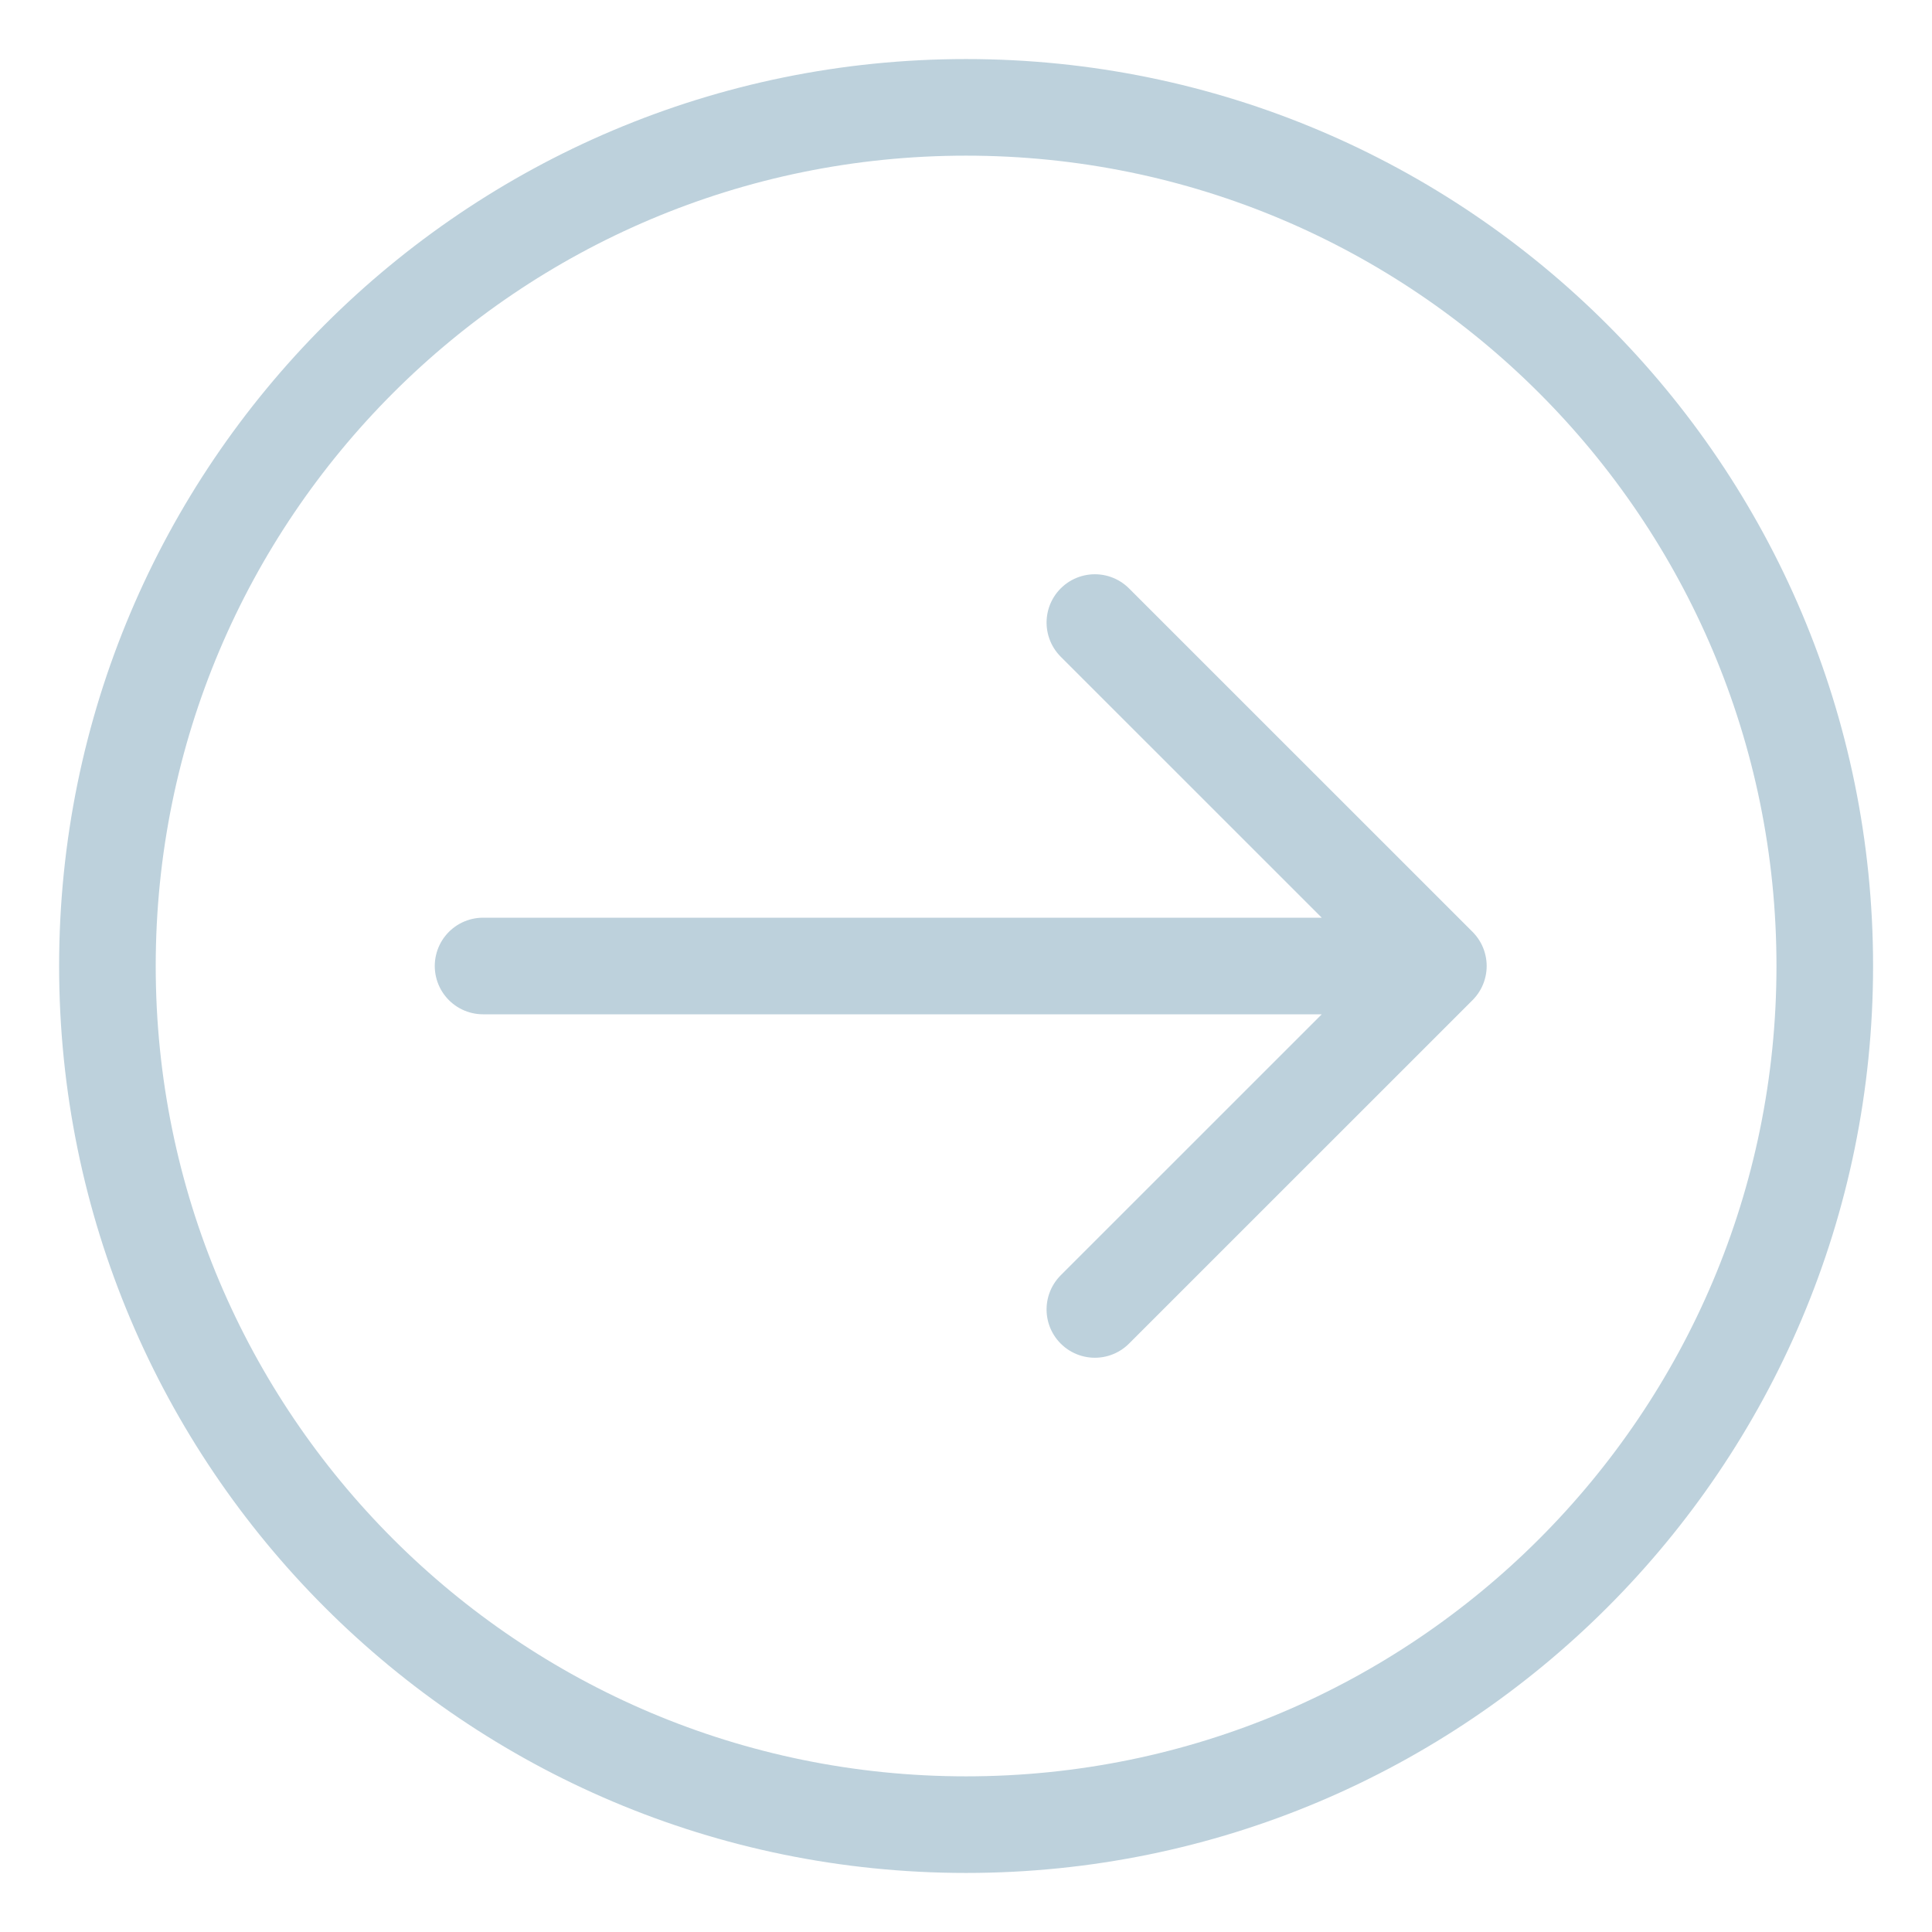 <svg width="30" height="30" viewBox="0 0 30 30" fill="none" xmlns="http://www.w3.org/2000/svg">
<path d="M17.001 20.333L22.335 15M22.335 15L17.001 9.667M22.335 15H7.501M28.335 15C28.335 22.364 22.365 28.333 15.001 28.333C7.638 28.333 1.668 22.364 1.668 15C1.668 7.636 7.638 1.667 15.001 1.667C22.365 1.667 28.335 7.636 28.335 15Z" stroke="#BDD1DC" stroke-width="1.5" stroke-linecap="round" stroke-linejoin="round"/>
</svg>
